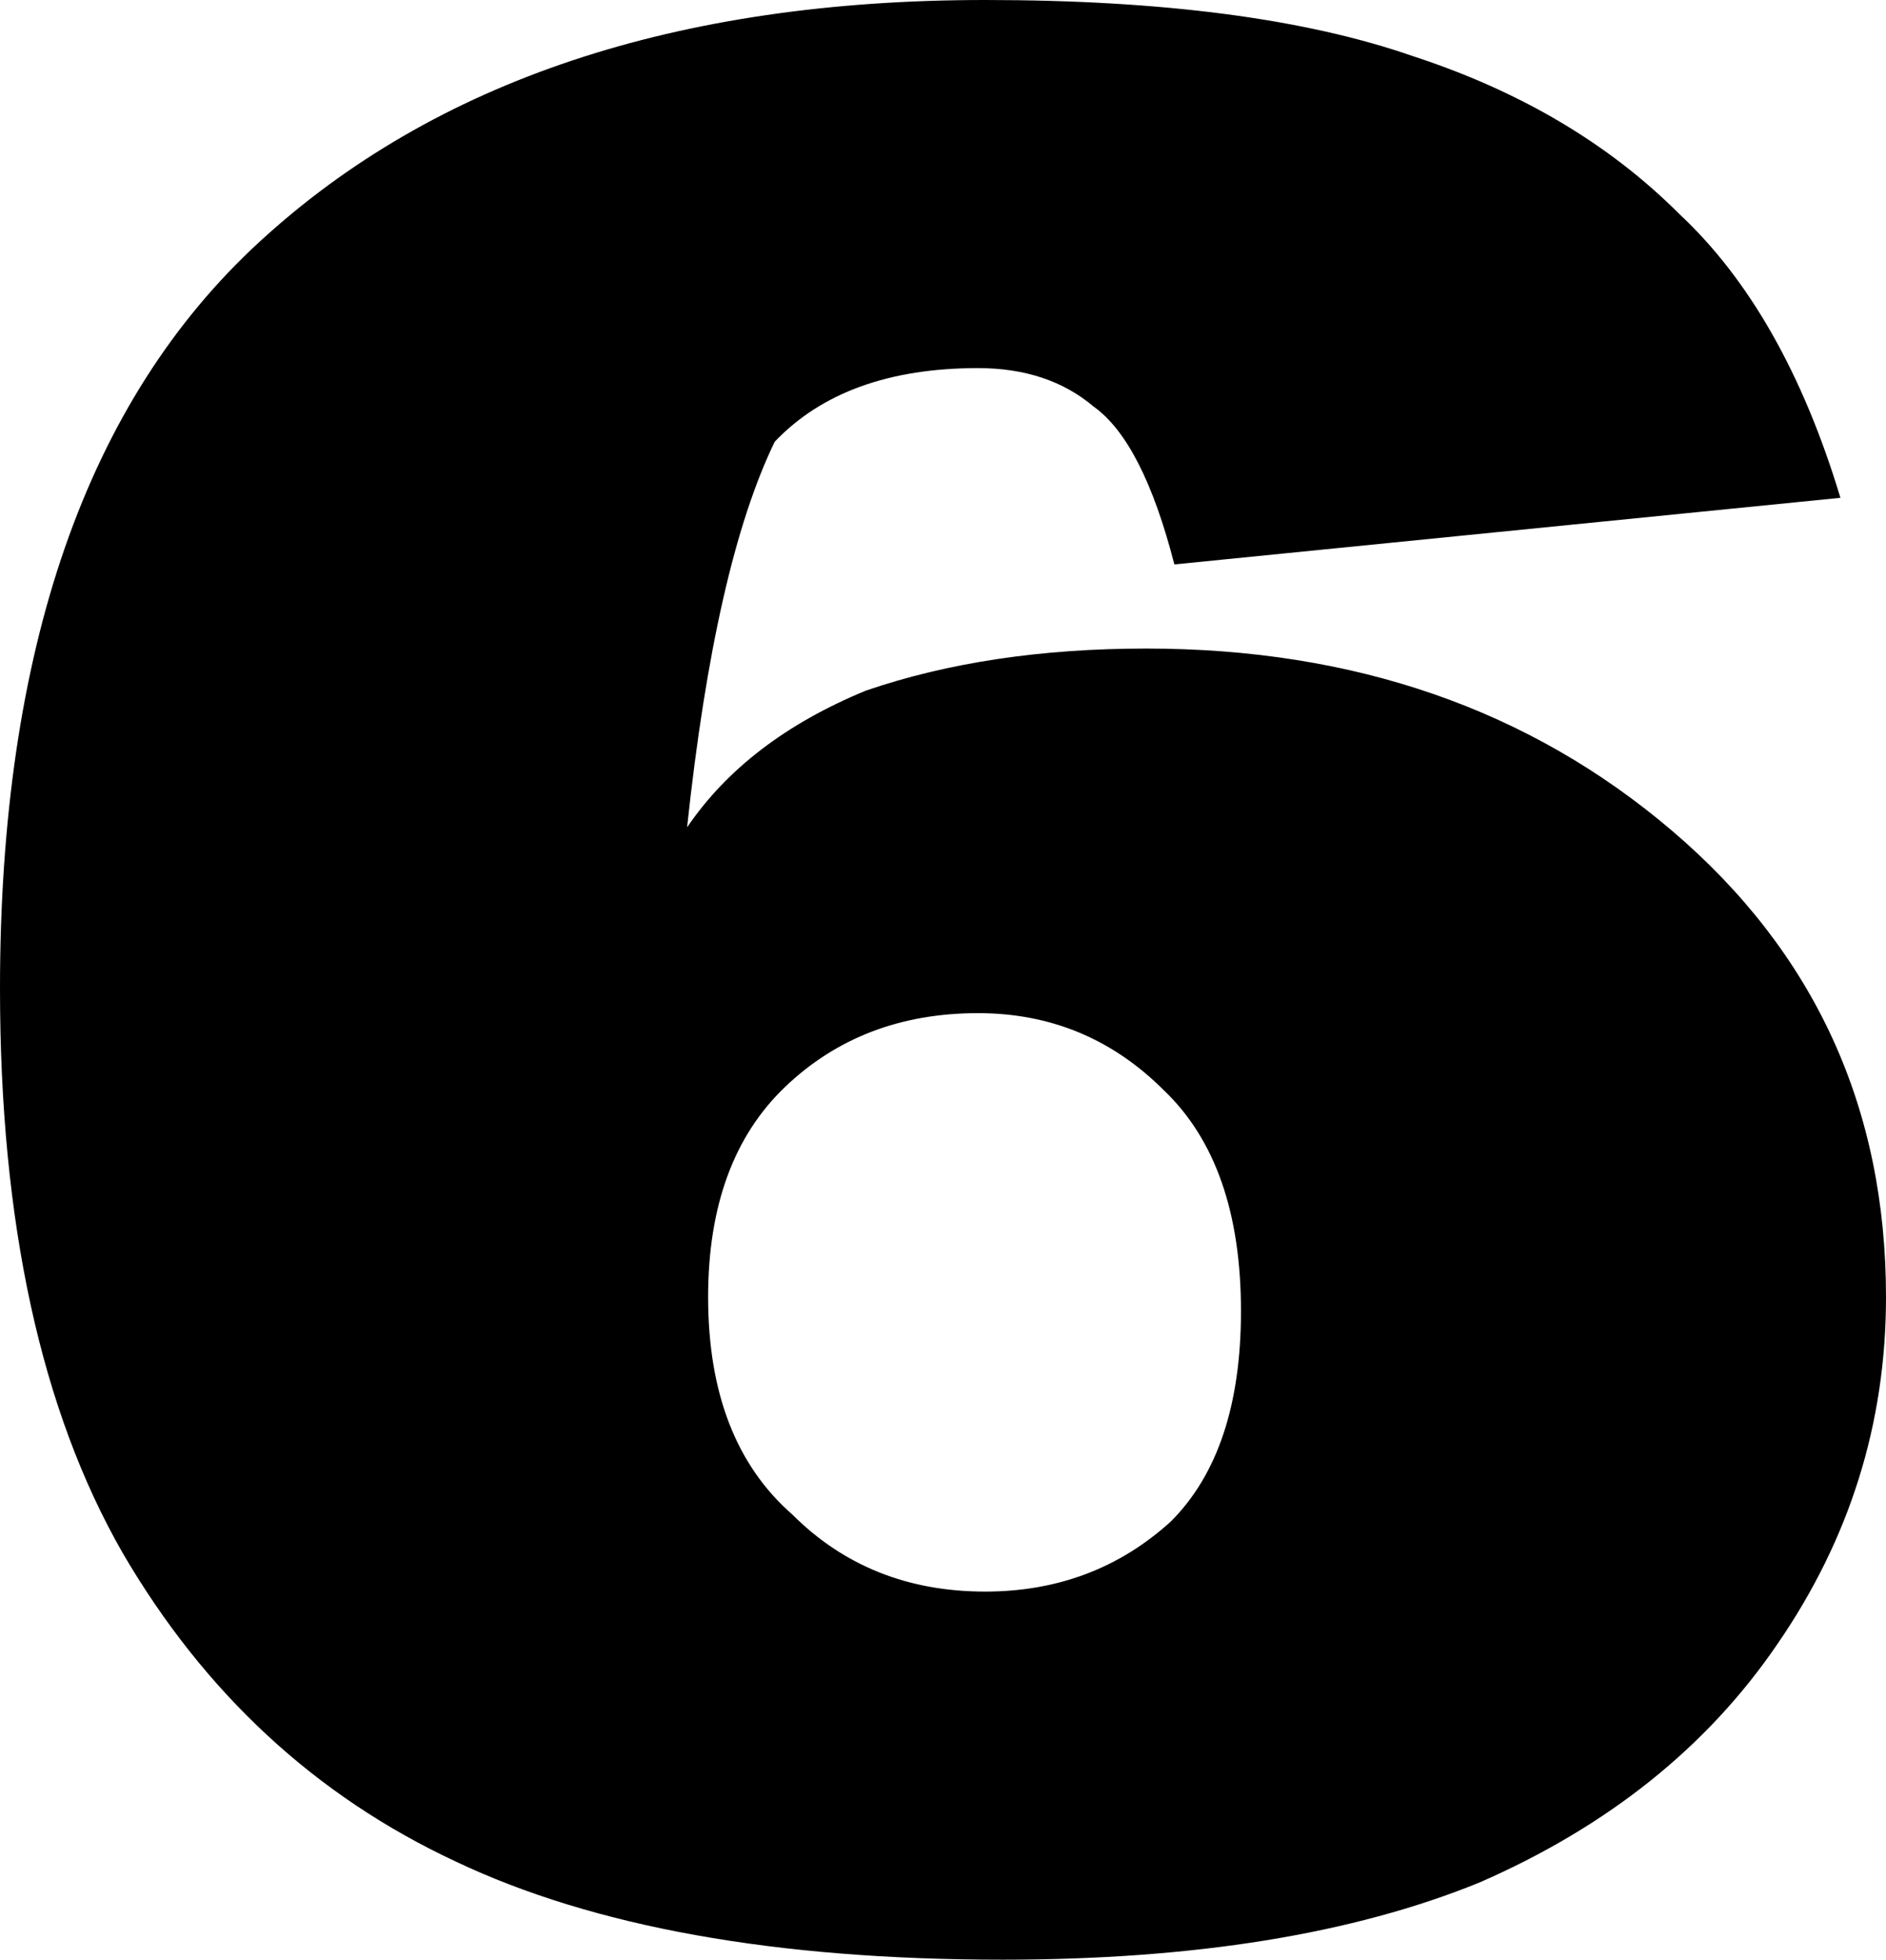 <?xml version="1.0" encoding="UTF-8" standalone="no"?>
<svg xmlns:xlink="http://www.w3.org/1999/xlink" height="27.95px" width="26.9px" xmlns="http://www.w3.org/2000/svg">
  <g transform="matrix(1.0, 0.0, 0.0, 1.0, -386.6, -238.25)">
    <path d="M411.95 261.7 Q410.45 263.9 407.7 265.1 405.0 266.2 400.9 266.2 396.05 266.2 393.1 264.8 390.1 263.4 388.35 260.4 386.6 257.35 386.6 252.35 386.6 245.1 390.3 241.7 394.05 238.25 400.65 238.25 404.45 238.25 406.75 239.05 409.05 239.8 410.55 241.3 412.05 242.7 412.85 245.35 L403.35 246.3 Q402.9 244.55 402.2 244.05 401.55 243.5 400.55 243.5 398.65 243.5 397.65 244.55 396.8 246.3 396.4 250.05 397.25 248.8 398.95 248.1 400.7 247.5 402.95 247.5 407.4 247.5 410.45 250.1 413.5 252.7 413.5 256.75 413.5 259.45 411.95 261.7 M404.3 256.95 Q404.3 254.85 403.2 253.8 402.1 252.7 400.55 252.7 398.9 252.7 397.8 253.75 396.7 254.8 396.7 256.75 396.7 258.8 397.9 259.85 399.0 260.95 400.65 260.95 402.2 260.95 403.3 259.95 404.3 258.95 404.3 256.95" fill="#000000" fill-rule="evenodd" stroke="none"/>
  </g>
</svg>

